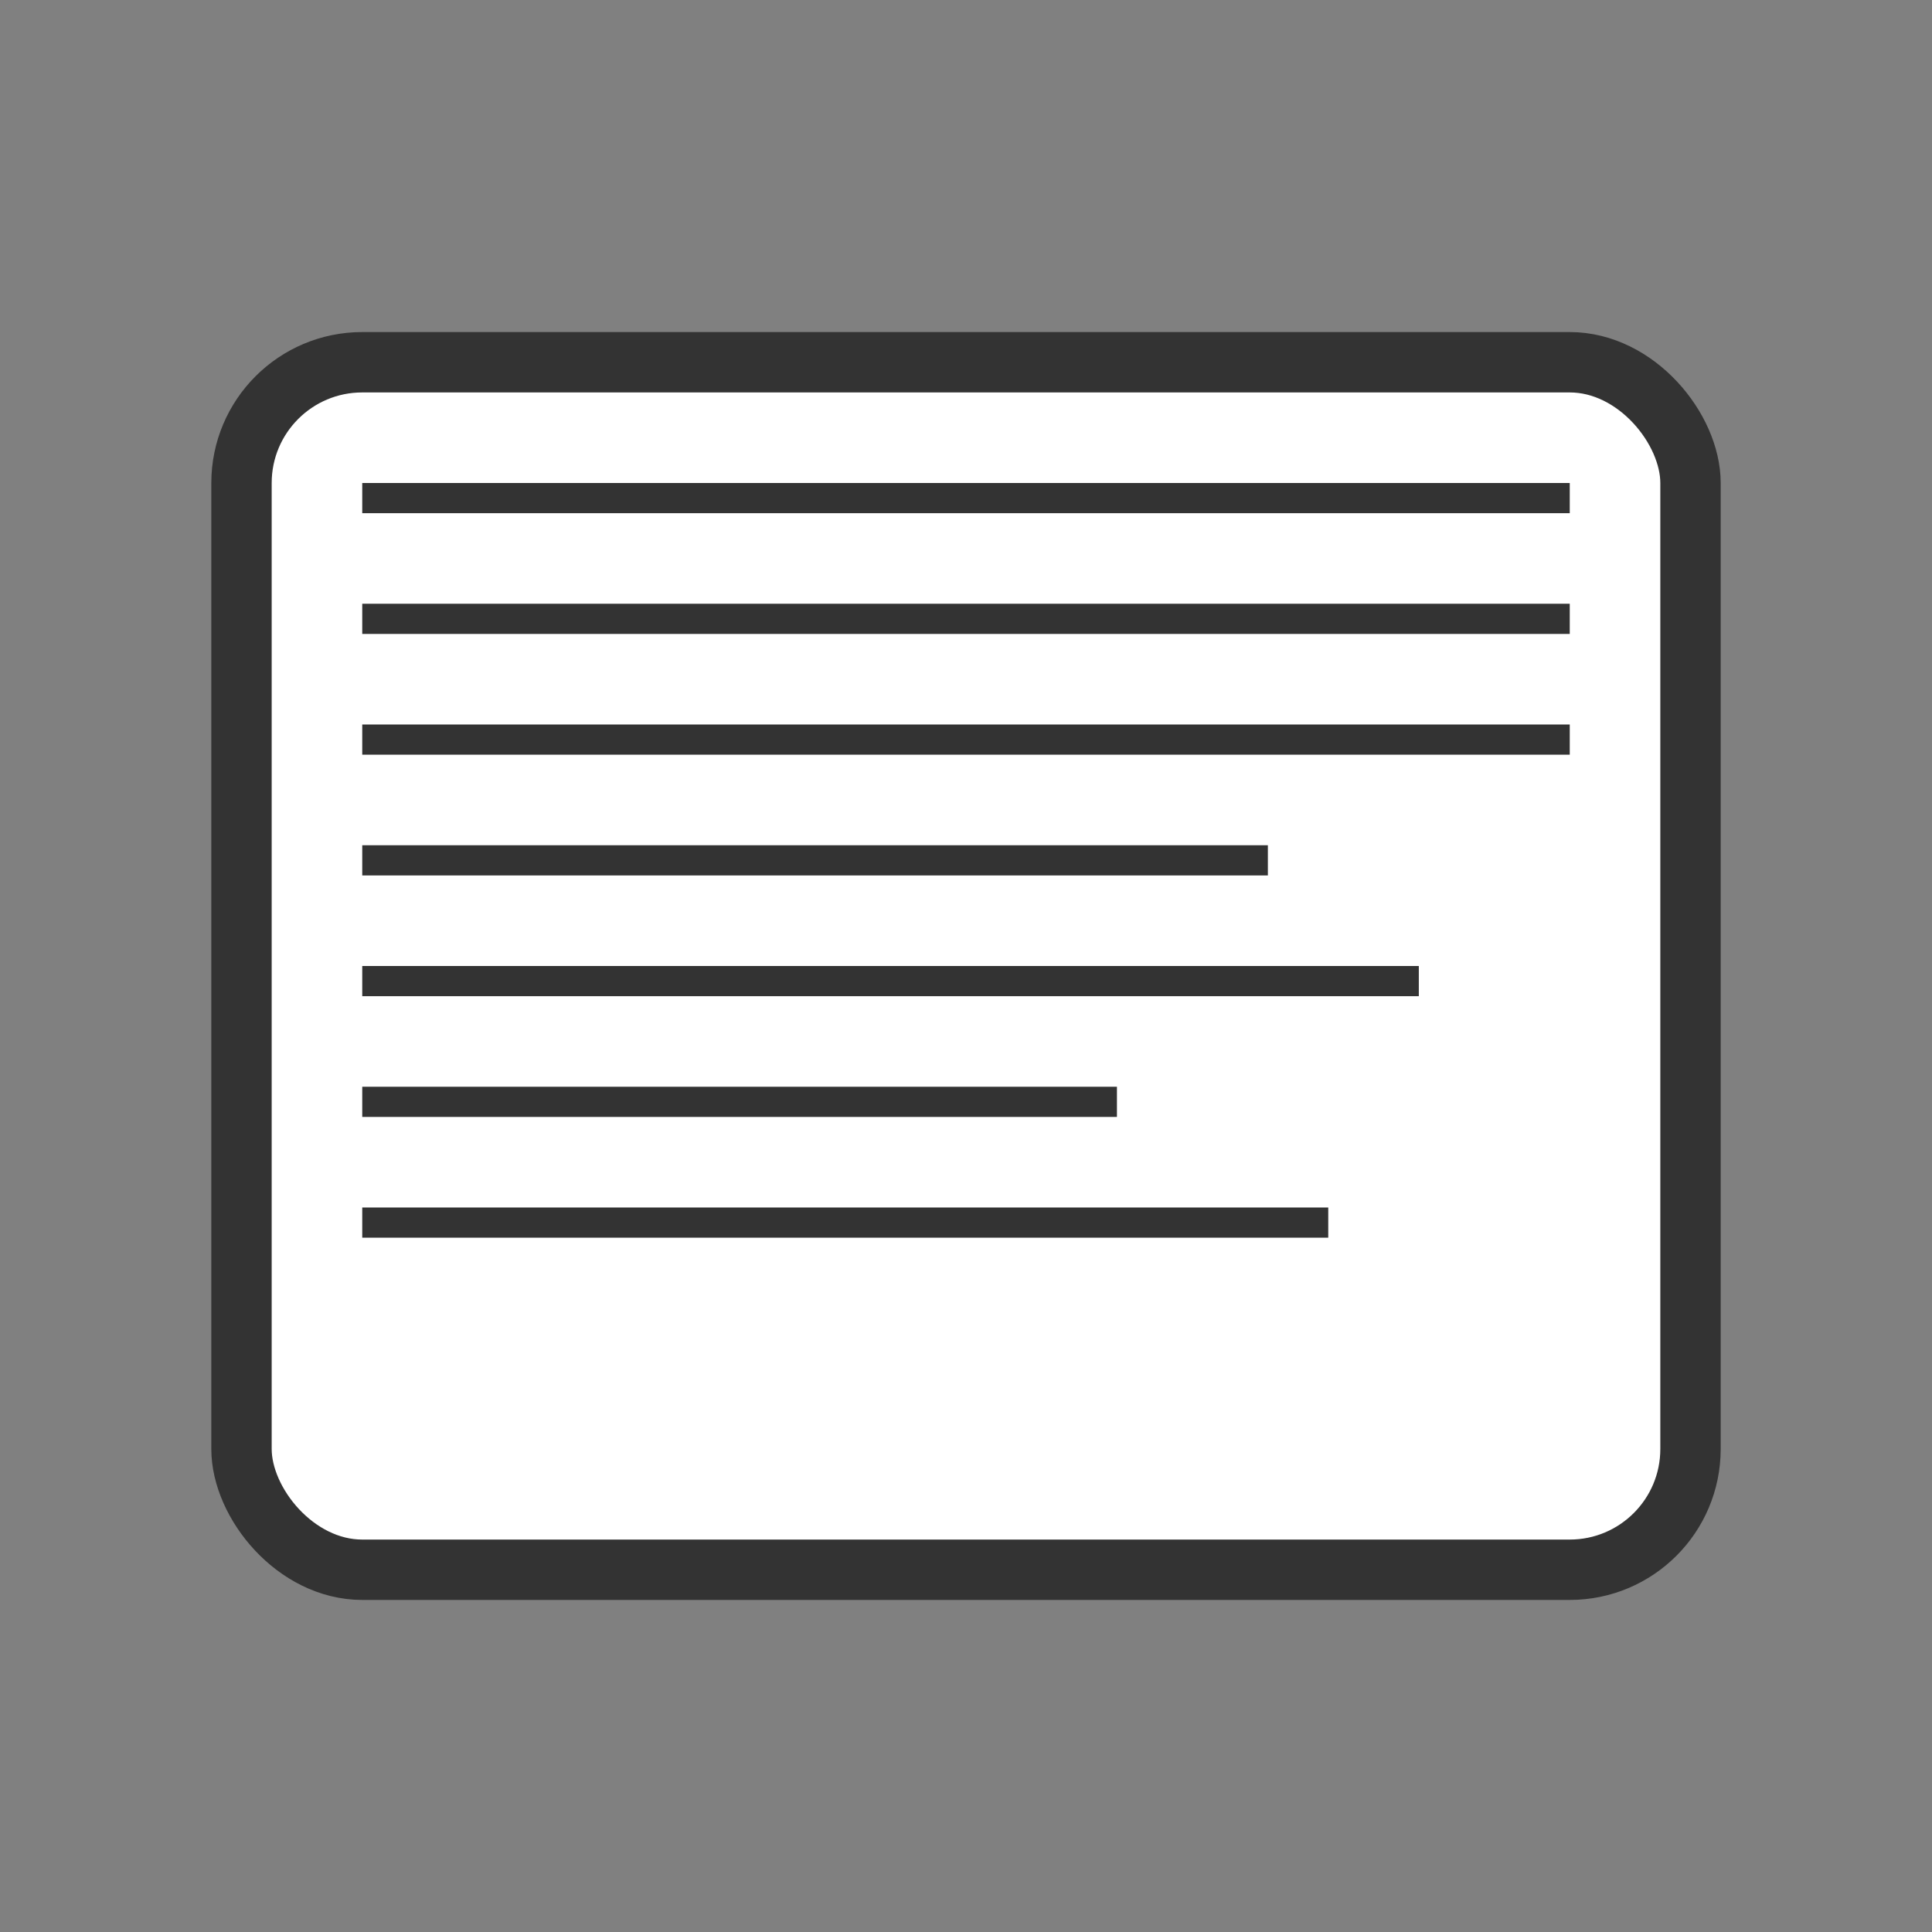 <svg width="64" height="64" viewBox="0 0 64 64" xmlns="http://www.w3.org/2000/svg">
  <rect x="0" y="0" width="64" height="64" fill="#808080" stroke="none"/>
  <rect x="8" y="12" width="48" height="40" rx="4" fill="#ffffff" stroke="#333" stroke-width="2"/>
  <rect x="12" y="16" width="40" height="1" fill="#333"/>
  <rect x="12" y="20" width="40" height="1" fill="#333"/>
  <rect x="12" y="24" width="40" height="1" fill="#333"/>
  <rect x="12" y="28" width="30" height="1" fill="#333"/>
  <rect x="12" y="32" width="35" height="1" fill="#333"/>
  <rect x="12" y="36" width="25" height="1" fill="#333"/>
  <rect x="12" y="40" width="32" height="1" fill="#333"/>
</svg>
